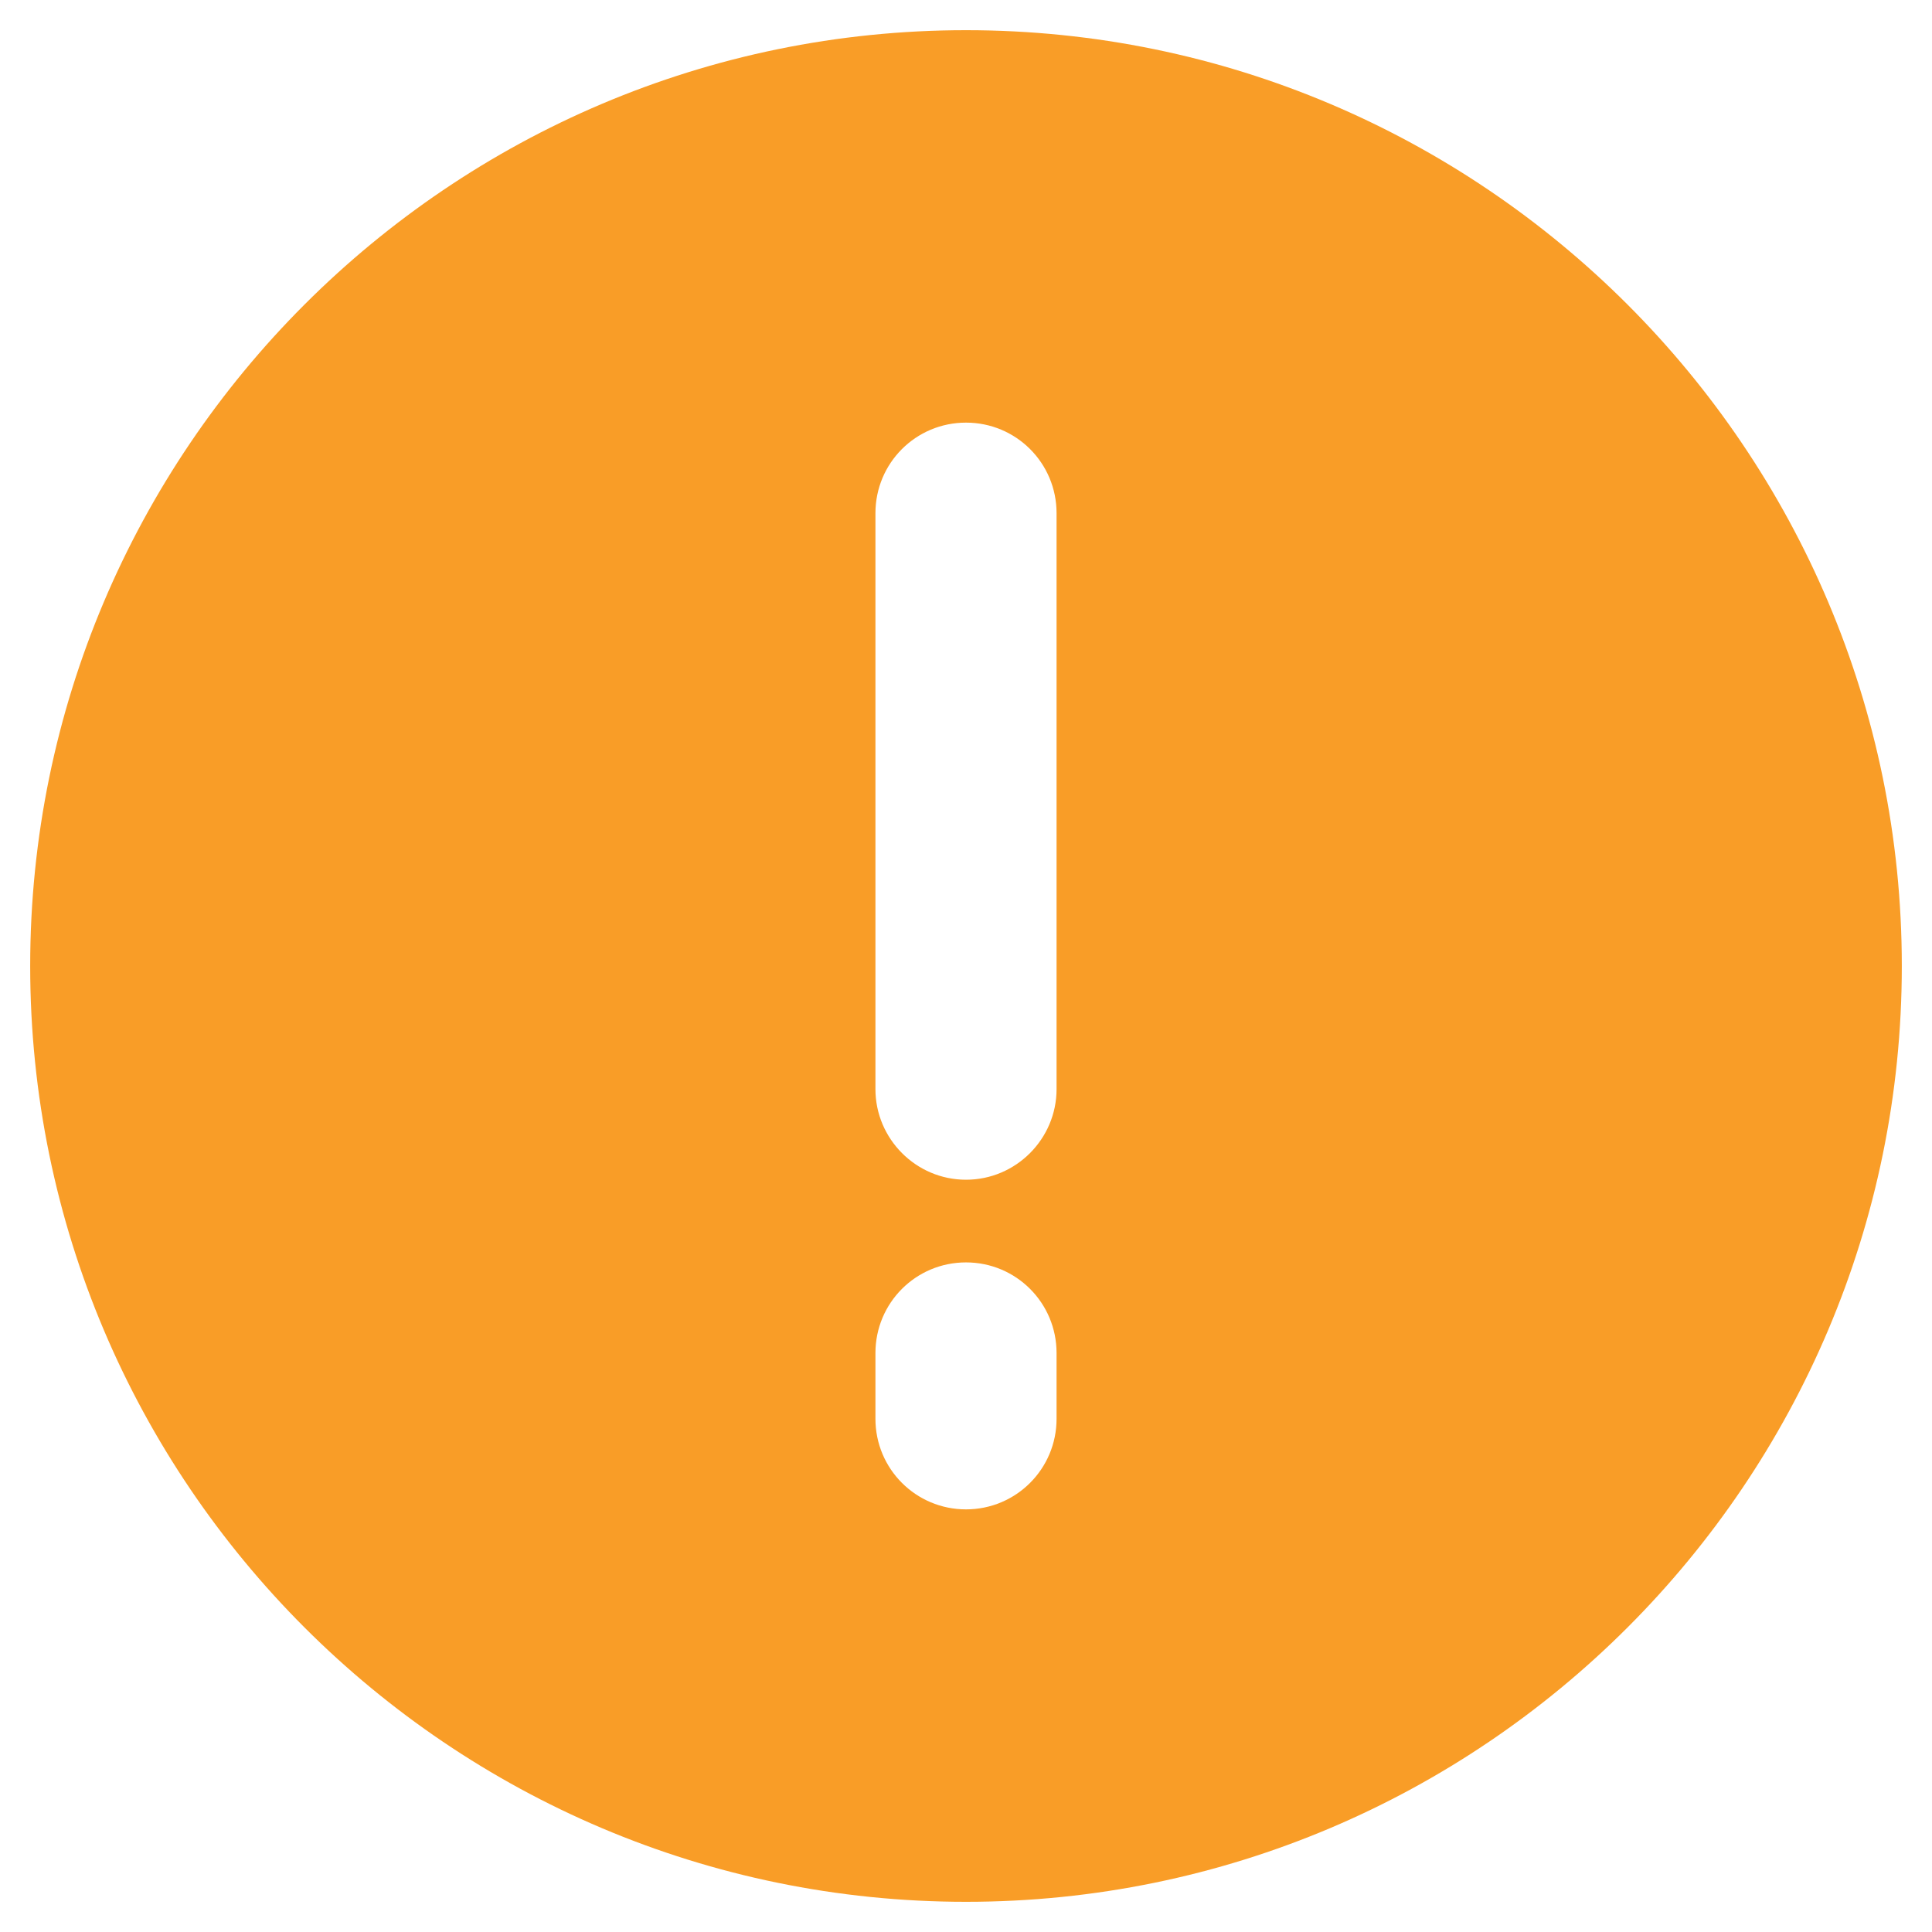 <svg width="24" height="24" viewBox="0 0 24 24" fill="none" xmlns="http://www.w3.org/2000/svg">
<path d="M12 0.375C5.588 0.375 0.375 5.588 0.375 12C0.375 18.413 5.588 23.625 12 23.625C18.413 23.625 23.625 18.413 23.625 12C23.625 5.588 18.413 0.375 12 0.375ZM10.875 17.625V16.808C10.875 16.185 11.377 15.682 12 15.682C12.623 15.682 13.125 16.185 13.125 16.808V17.625C13.125 18.247 12.623 18.75 12 18.75C11.377 18.75 10.875 18.247 10.875 17.625ZM13.125 13.53C13.125 14.145 12.623 14.655 12 14.655C11.377 14.655 10.875 14.145 10.875 13.53V6.375C10.875 5.752 11.377 5.25 12 5.25C12.623 5.25 13.125 5.752 13.125 6.375V13.53Z" fill="#F99D27"/>
</svg>
